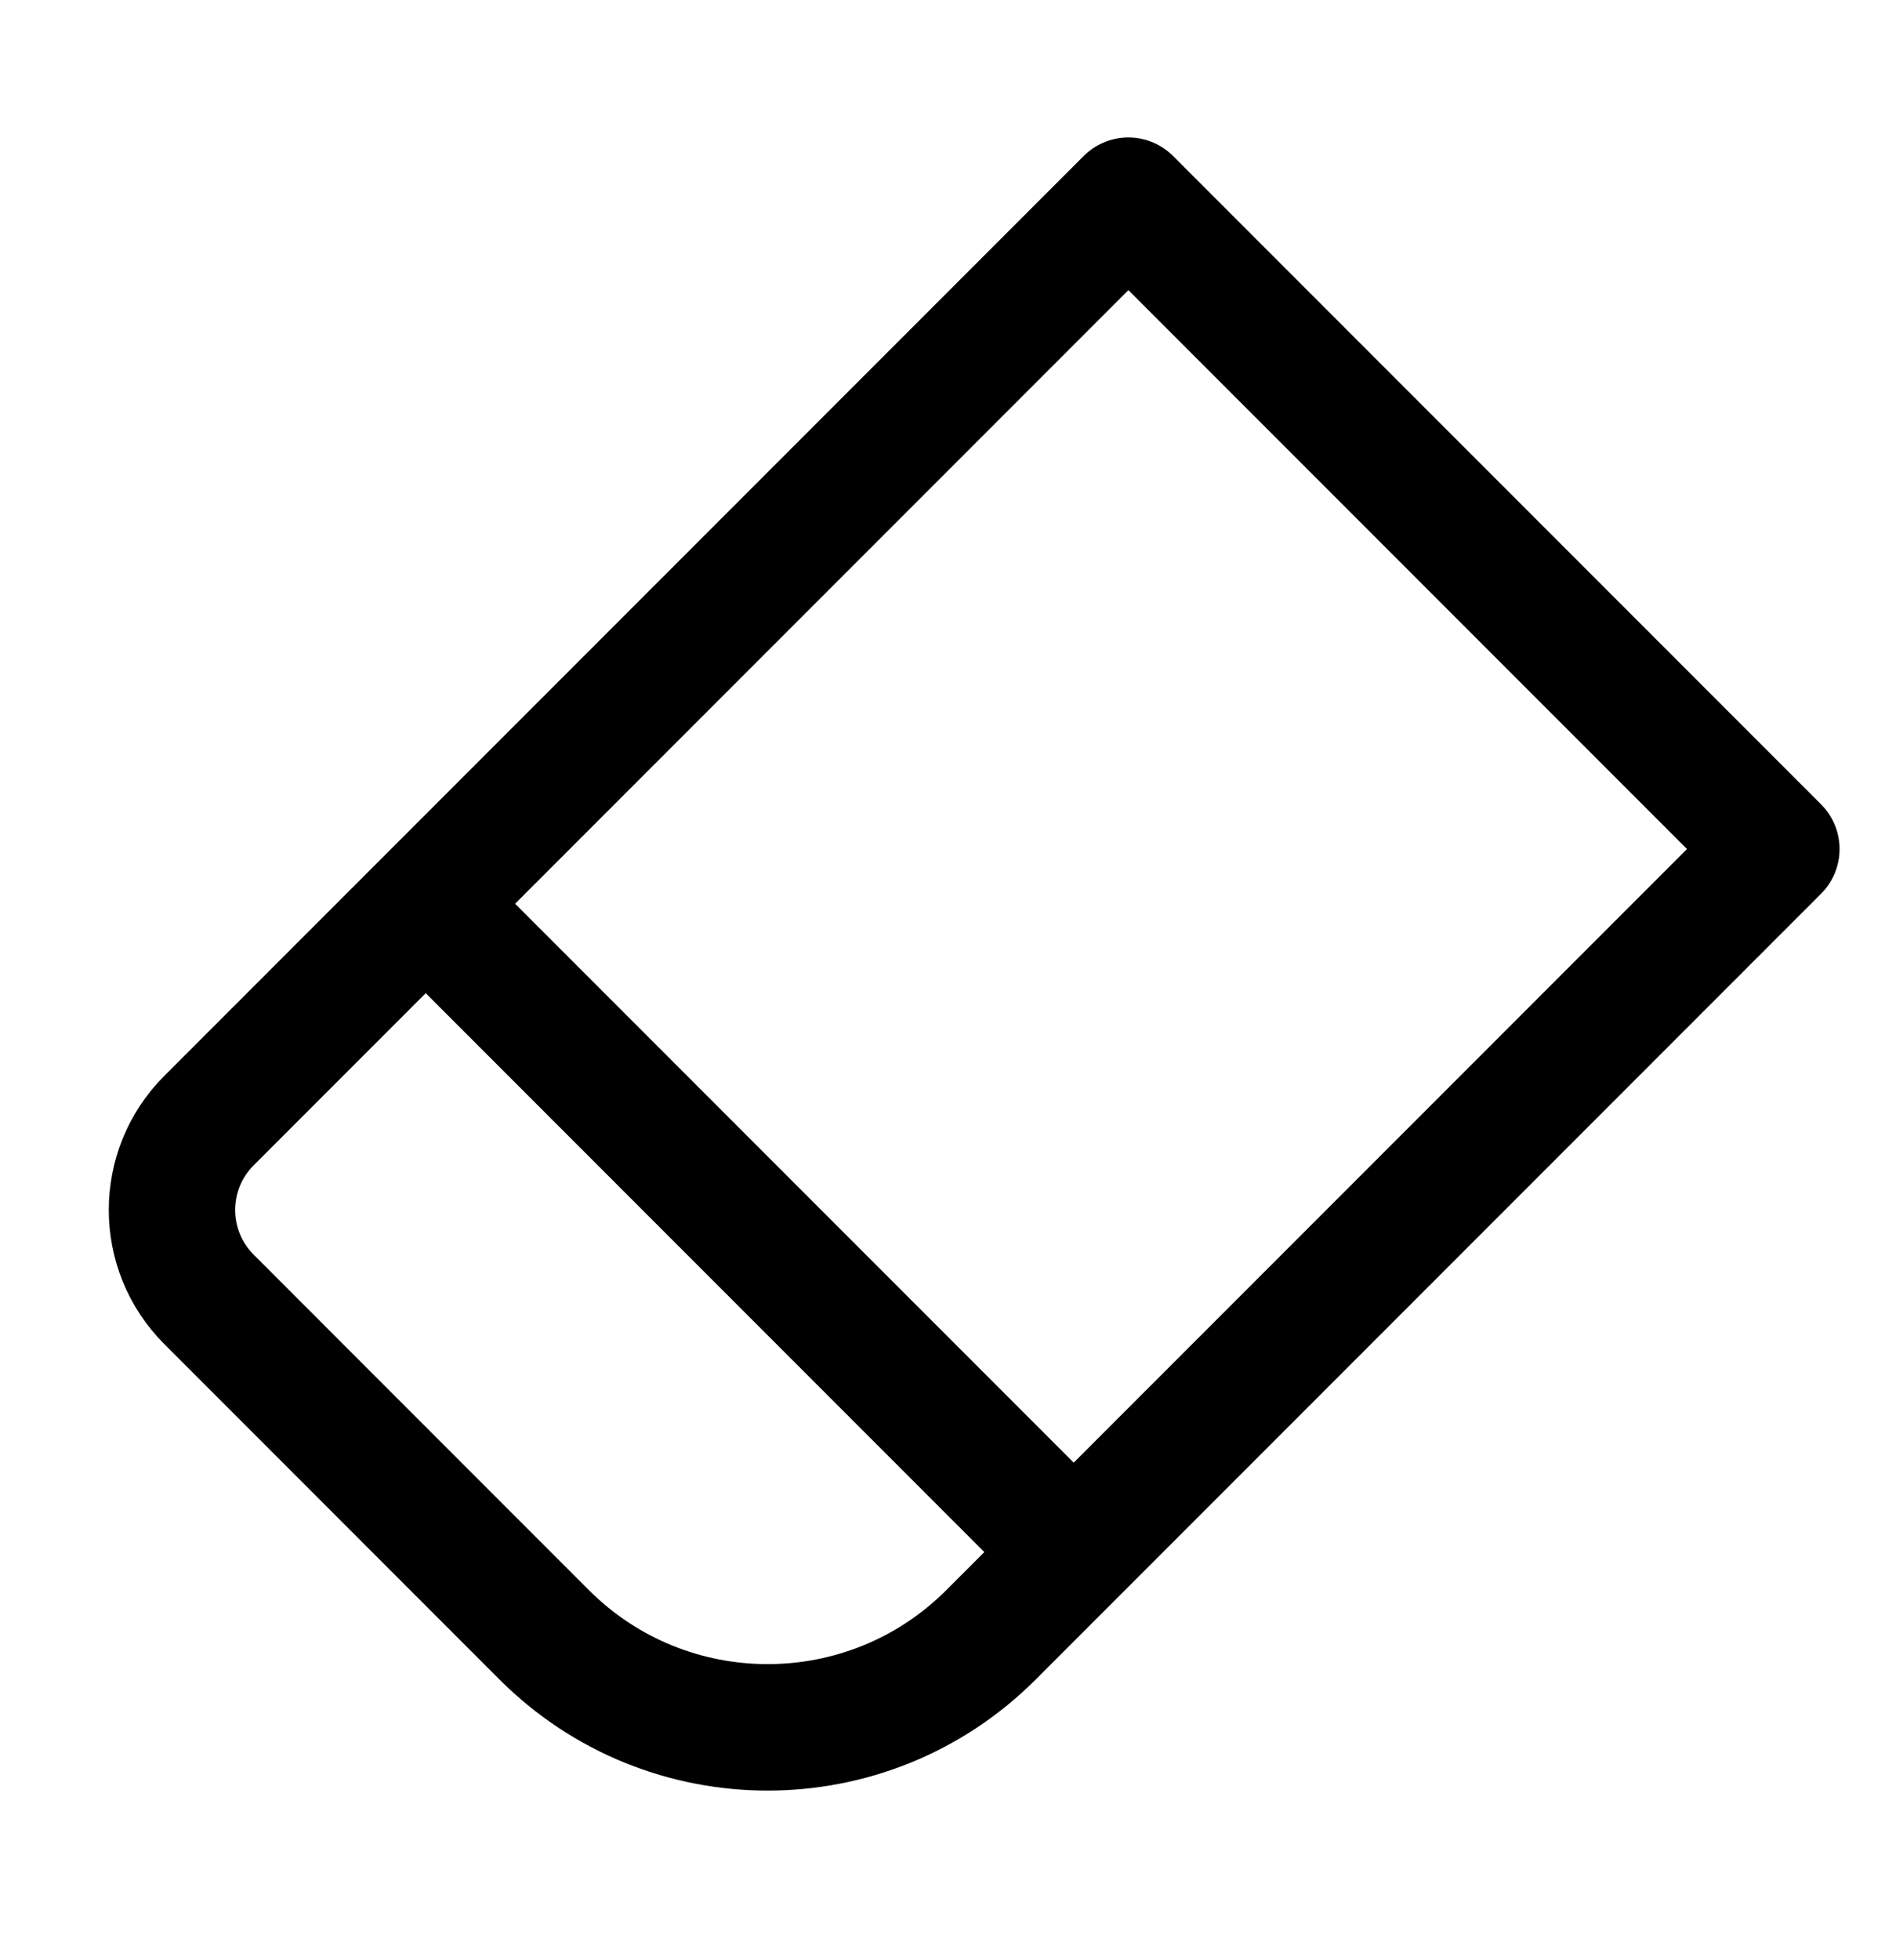 <svg width="30" height="31" viewBox="0 0 30 31" fill="none" xmlns="http://www.w3.org/2000/svg">
<path d="M6.736 14.292L3.307 17.721C2.526 18.502 2.526 19.768 3.307 20.549L8.61 25.853C10.563 27.805 13.729 27.805 15.681 25.853L16.989 24.545M6.736 14.292L17.854 3.174L28.107 13.427L16.989 24.545M6.736 14.292L16.989 24.545" stroke="black" stroke-width="2" stroke-linecap="round" stroke-linejoin="round"/>
</svg>
